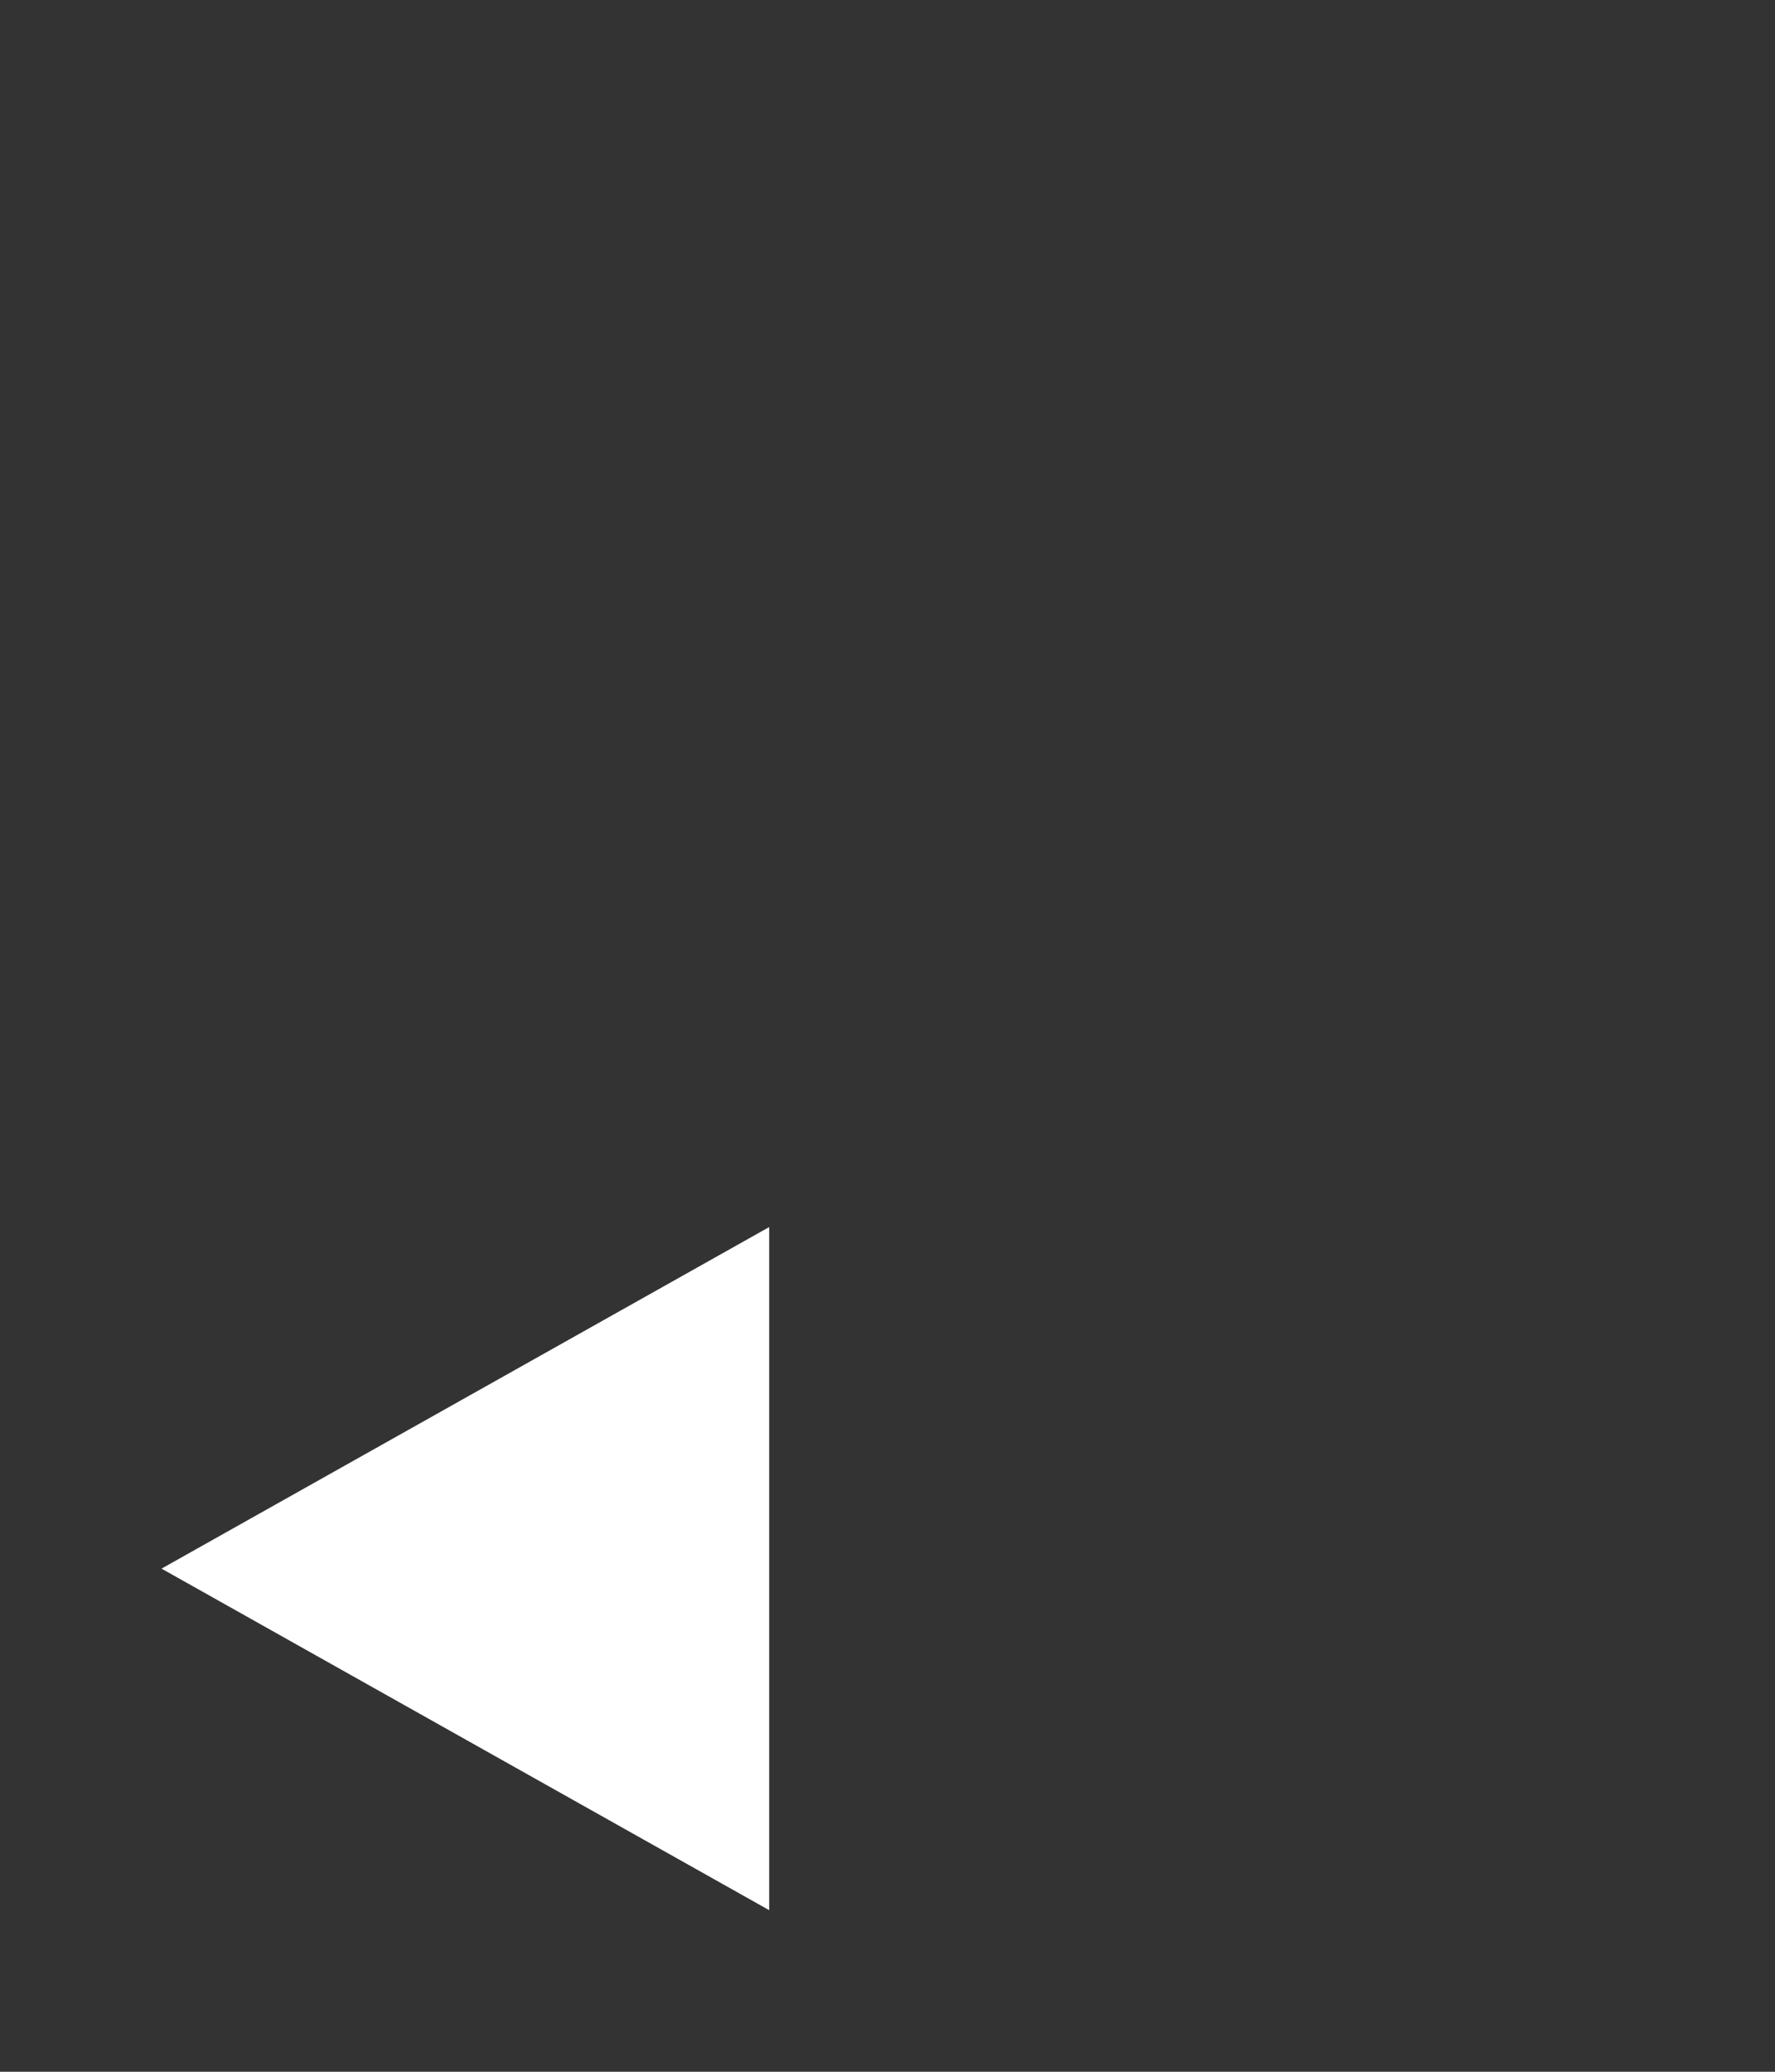 <svg xmlns="http://www.w3.org/2000/svg" width="30" height="35" version="1.1"><rect width="100%" height="100%" fill="#333333" stroke="none"/><path fill="#fff" d="M13,20.73 l0,11.54 l-10.27,-5.77 z"/></svg>